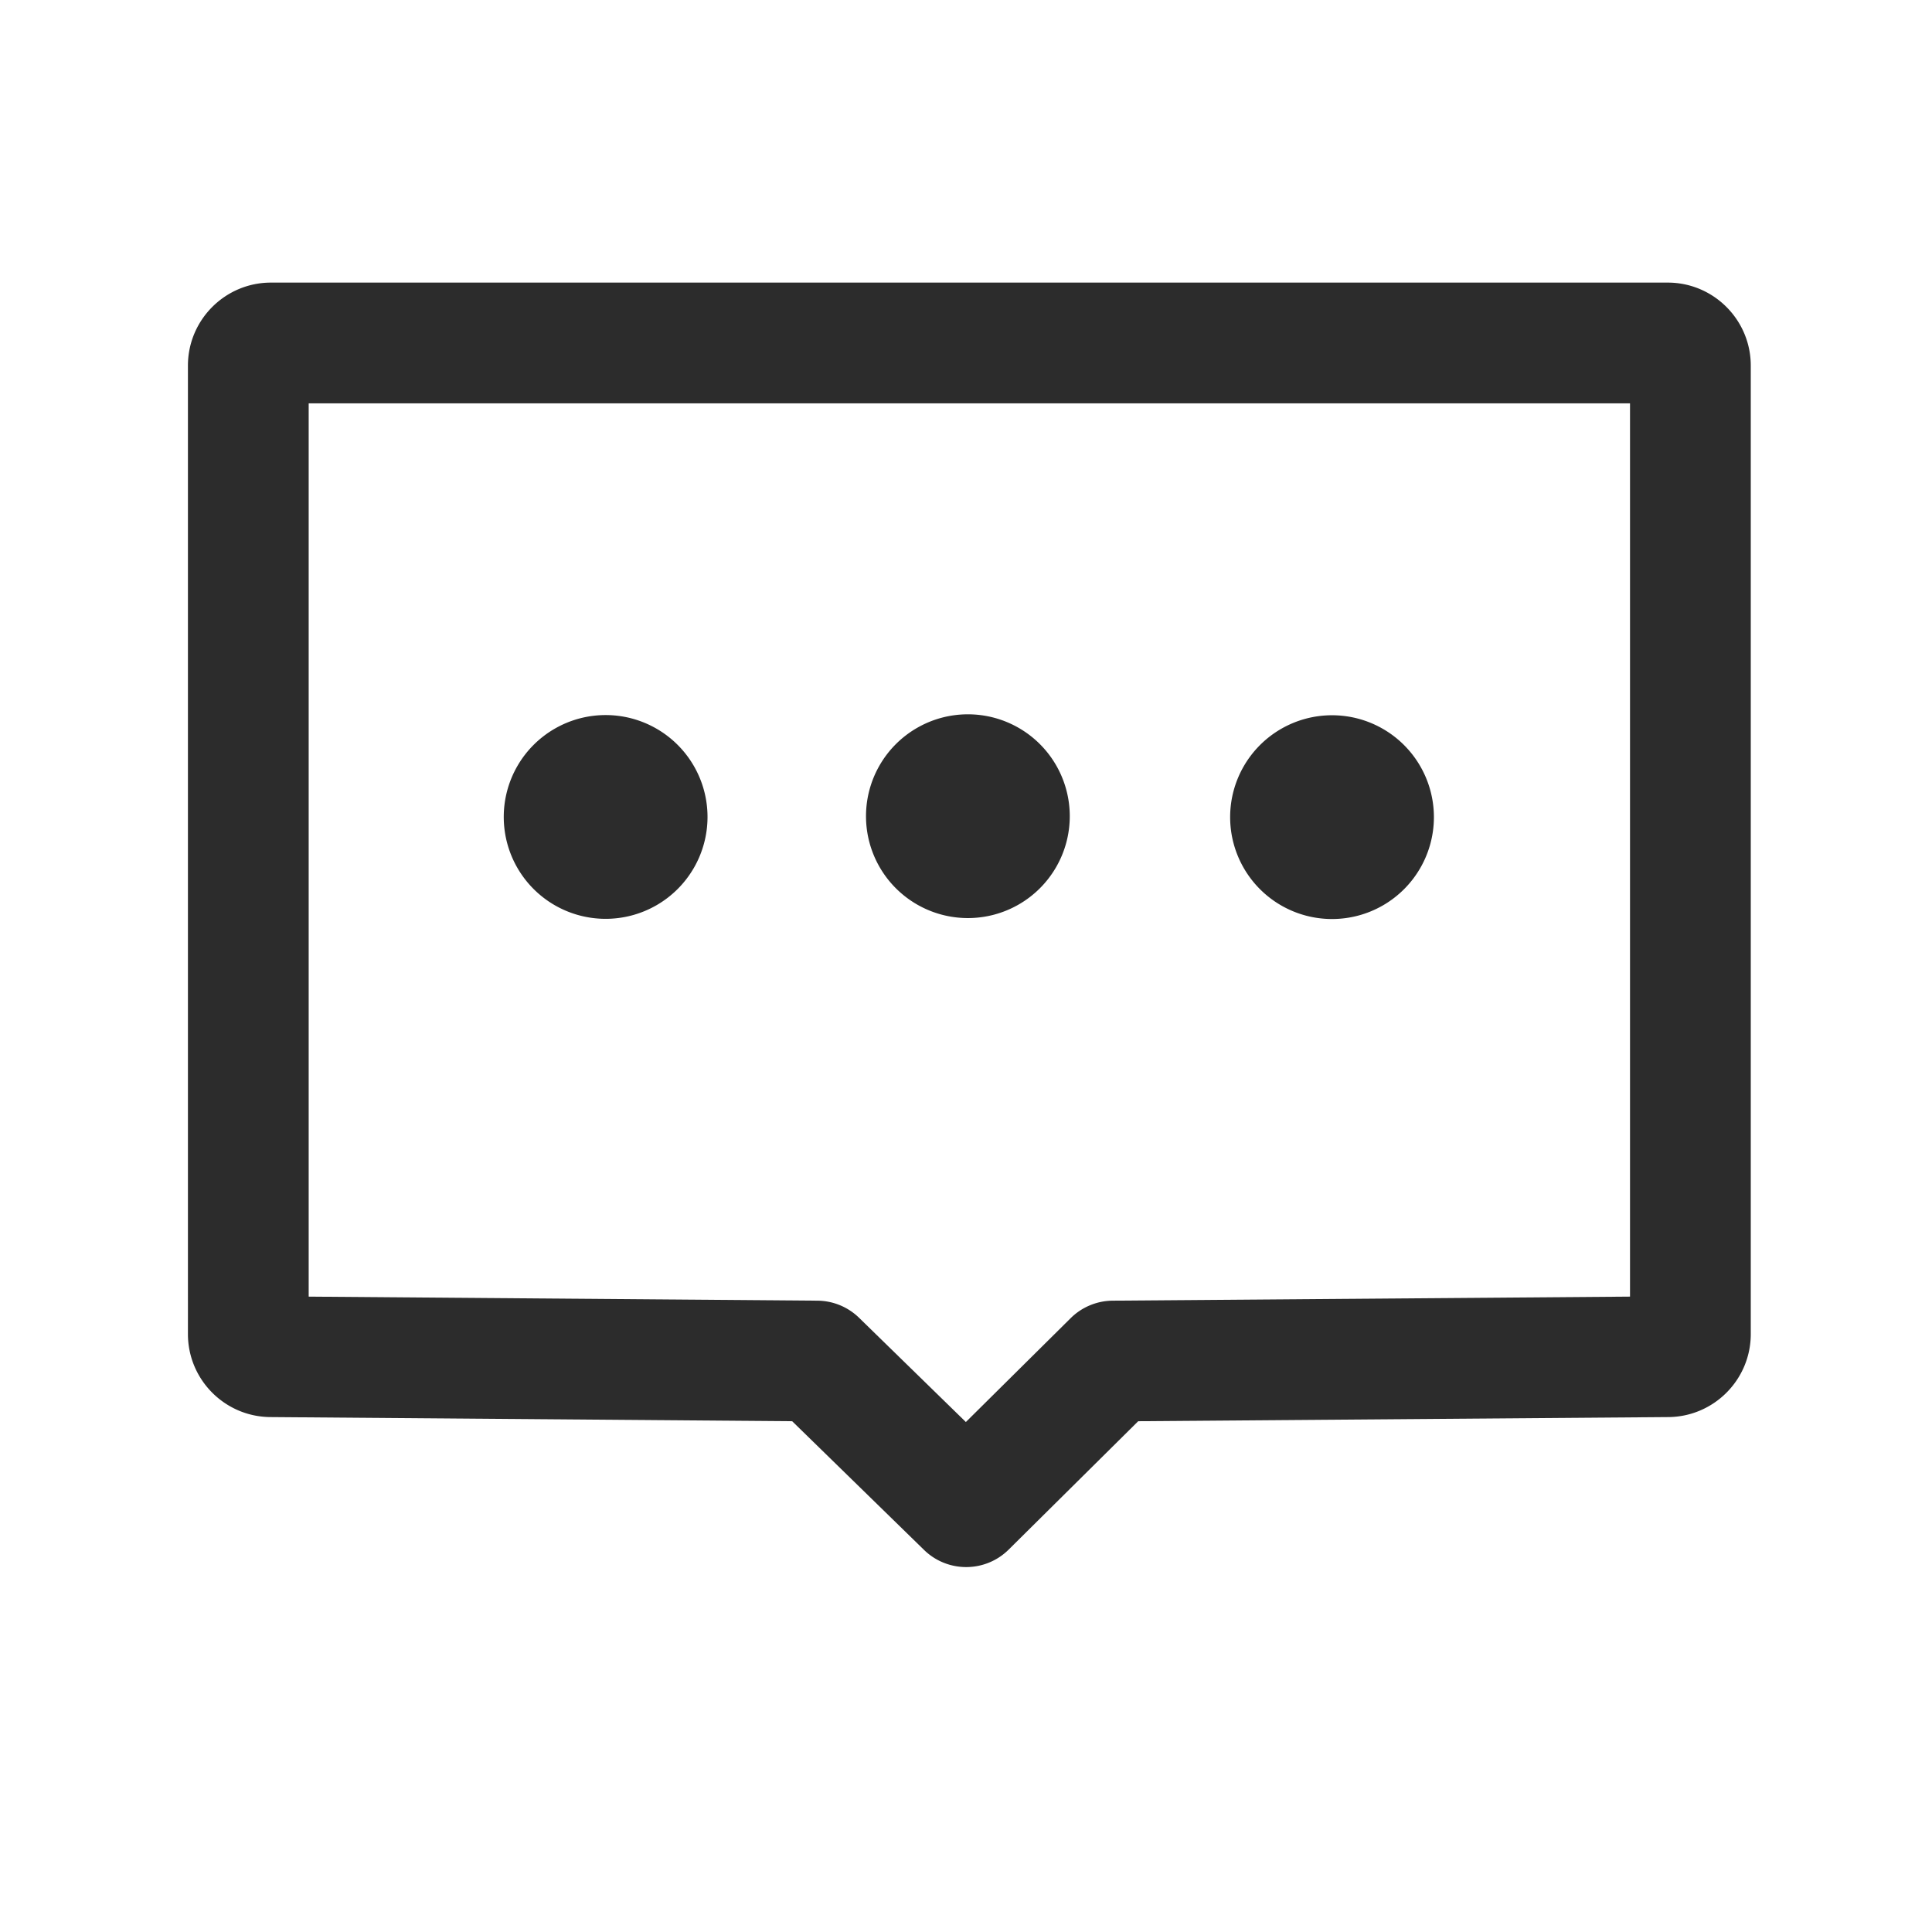 <?xml version="1.0" standalone="no"?>
<!DOCTYPE svg PUBLIC "-//W3C//DTD SVG 1.1//EN" "http://www.w3.org/Graphics/SVG/1.1/DTD/svg11.dtd">
<svg t="1720441332152" class="icon" viewBox="0 0 1024 1024" version="1.1"
    xmlns="http://www.w3.org/2000/svg" p-id="42550" xmlns:xlink="http://www.w3.org/1999/xlink"
    width="1.2em" height="1.2em">
    <path
        d="M512.099 830.58c-8.065 0-16.132-3.03-22.351-9.1l-69.882-68.204-276.454-2.197c-24.172-0.105-43.805-19.803-43.805-43.999V193.784c0-24.262 19.738-44 44-44h740.337c24.262 0 44 19.738 44 44V707.08c0 24.199-19.639 43.898-43.815 44l-280.855 2.197-68.649 68.032c-6.234 6.178-14.38 9.271-22.526 9.271zM163.608 687.238l269.646 2.143a31.993 31.993 0 0 1 22.096 9.099l56.578 55.219 55.546-55.048a32.005 32.005 0 0 1 22.275-9.27l274.195-2.146V213.784H163.608v473.454z m720.337-0.158h-0.04 0.04z m-740.337 0h0.039-0.039z"
        fill="#2c2c2c" p-id="42551"></path>
    <path d="M321 433m-54 0a54 54 0 1 0 108 0 54 54 0 1 0-108 0Z" fill="#2c2c2c" p-id="42552"></path>
    <path d="M513 432.6m-54 0a54 54 0 1 0 108 0 54 54 0 1 0-108 0Z" fill="#2c2c2c" p-id="42553"></path>
    <path d="M706 433.1m-54 0a54 54 0 1 0 108 0 54 54 0 1 0-108 0Z" fill="#2c2c2c" p-id="42554"></path>
</svg>